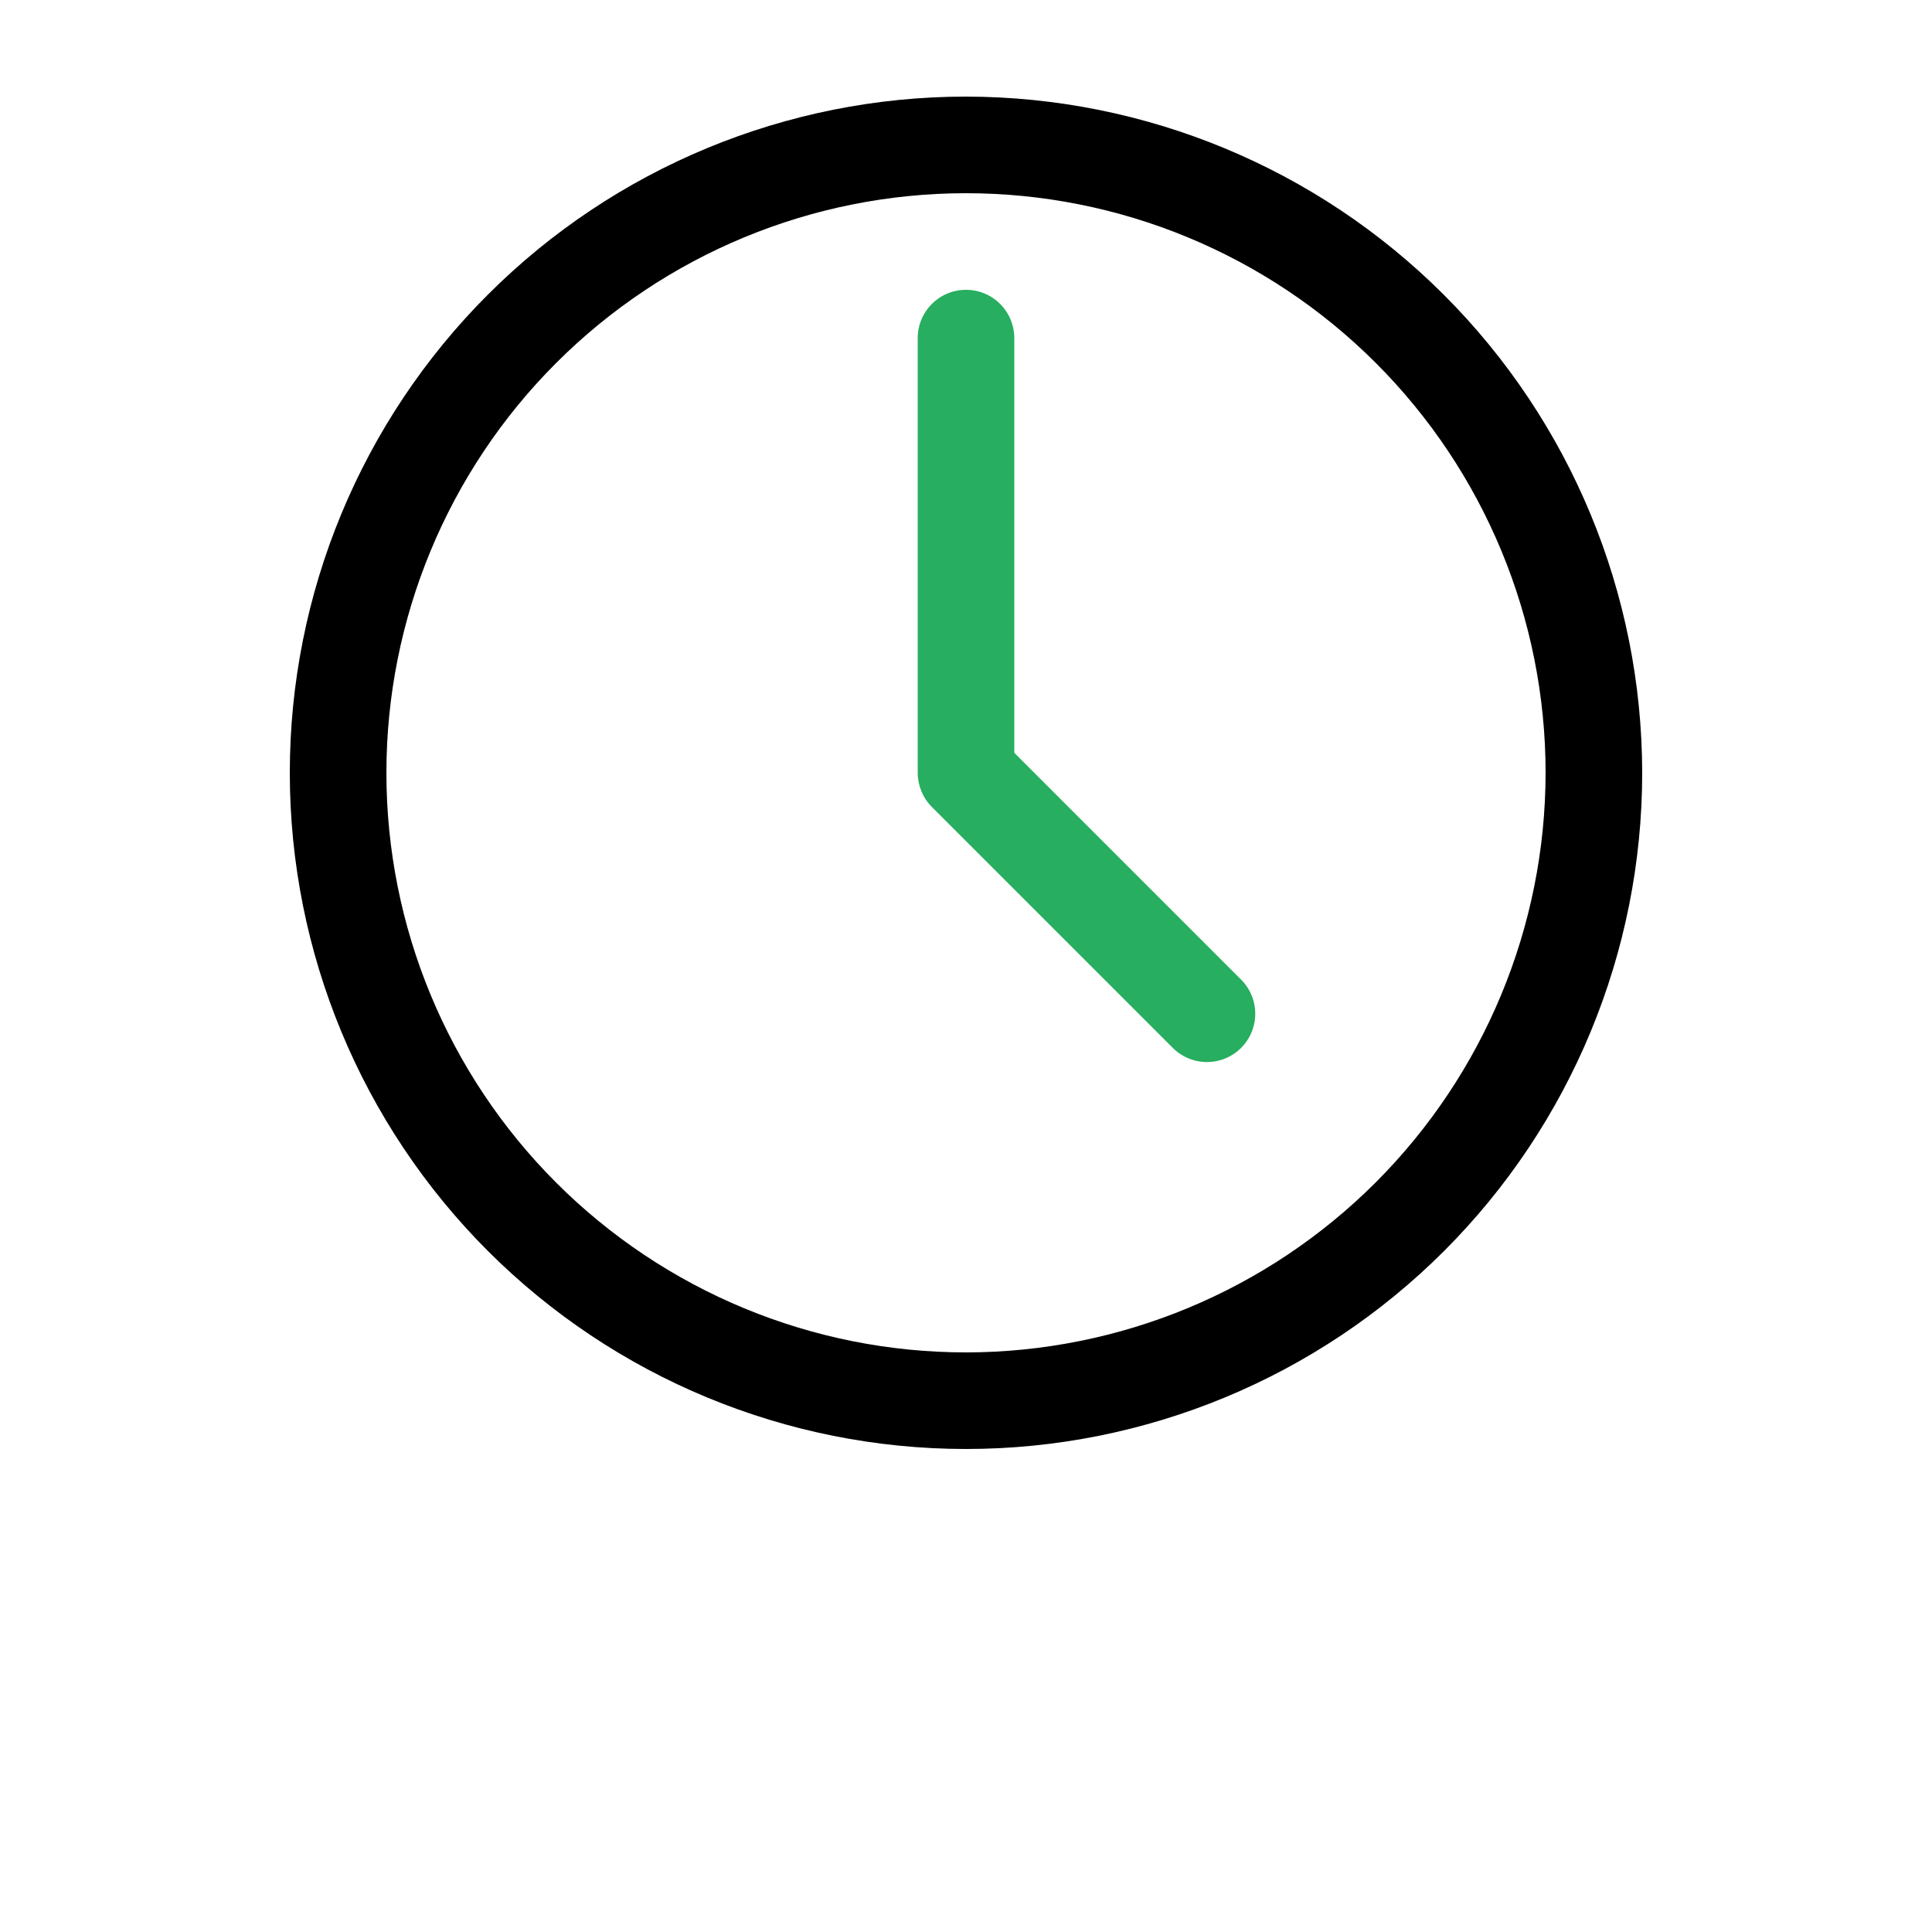 <svg width="700" height="700" viewBox="0 0 700 700" fill="none" xmlns="http://www.w3.org/2000/svg">
<path d="M350 35C285.023 35 222.71 60.812 176.76 106.758C130.815 152.707 105.002 215.028 105.002 279.998C105.002 344.968 130.814 407.288 176.76 453.238C222.709 499.183 285.03 524.996 350 524.996C414.97 524.996 477.29 499.184 523.24 453.238C569.185 407.289 594.998 344.968 594.998 279.998C594.928 215.041 569.096 152.768 523.162 106.838C477.232 60.904 414.952 35.072 350.002 35.002L350 35ZM350 490C294.305 490 240.89 467.875 201.51 428.492C162.127 389.109 140.002 335.695 140.002 280.002C140.002 224.309 162.127 170.892 201.51 131.512C240.893 92.129 294.307 70.004 350 70.004C405.693 70.004 459.11 92.129 498.49 131.512C537.873 170.895 559.998 224.309 559.998 280.002C559.939 335.678 537.795 389.052 498.424 428.432C459.053 467.803 405.674 489.948 349.994 490.006L350 490Z" fill="black"/>
<path d="M367.5 272.75V122.5C367.5 116.246 364.164 110.469 358.75 107.344C353.336 104.219 346.664 104.219 341.25 107.344C335.836 110.469 332.5 116.246 332.5 122.5V280C332.512 282.293 332.969 284.566 333.848 286.684C334.723 288.82 336.012 290.762 337.645 292.391L425.145 379.891C429.59 384.184 435.969 385.812 441.93 384.18C447.89 382.547 452.547 377.891 454.18 371.93C455.812 365.969 454.184 359.59 449.891 355.145L367.5 272.75Z" fill="#27AE60"/>
</svg>
